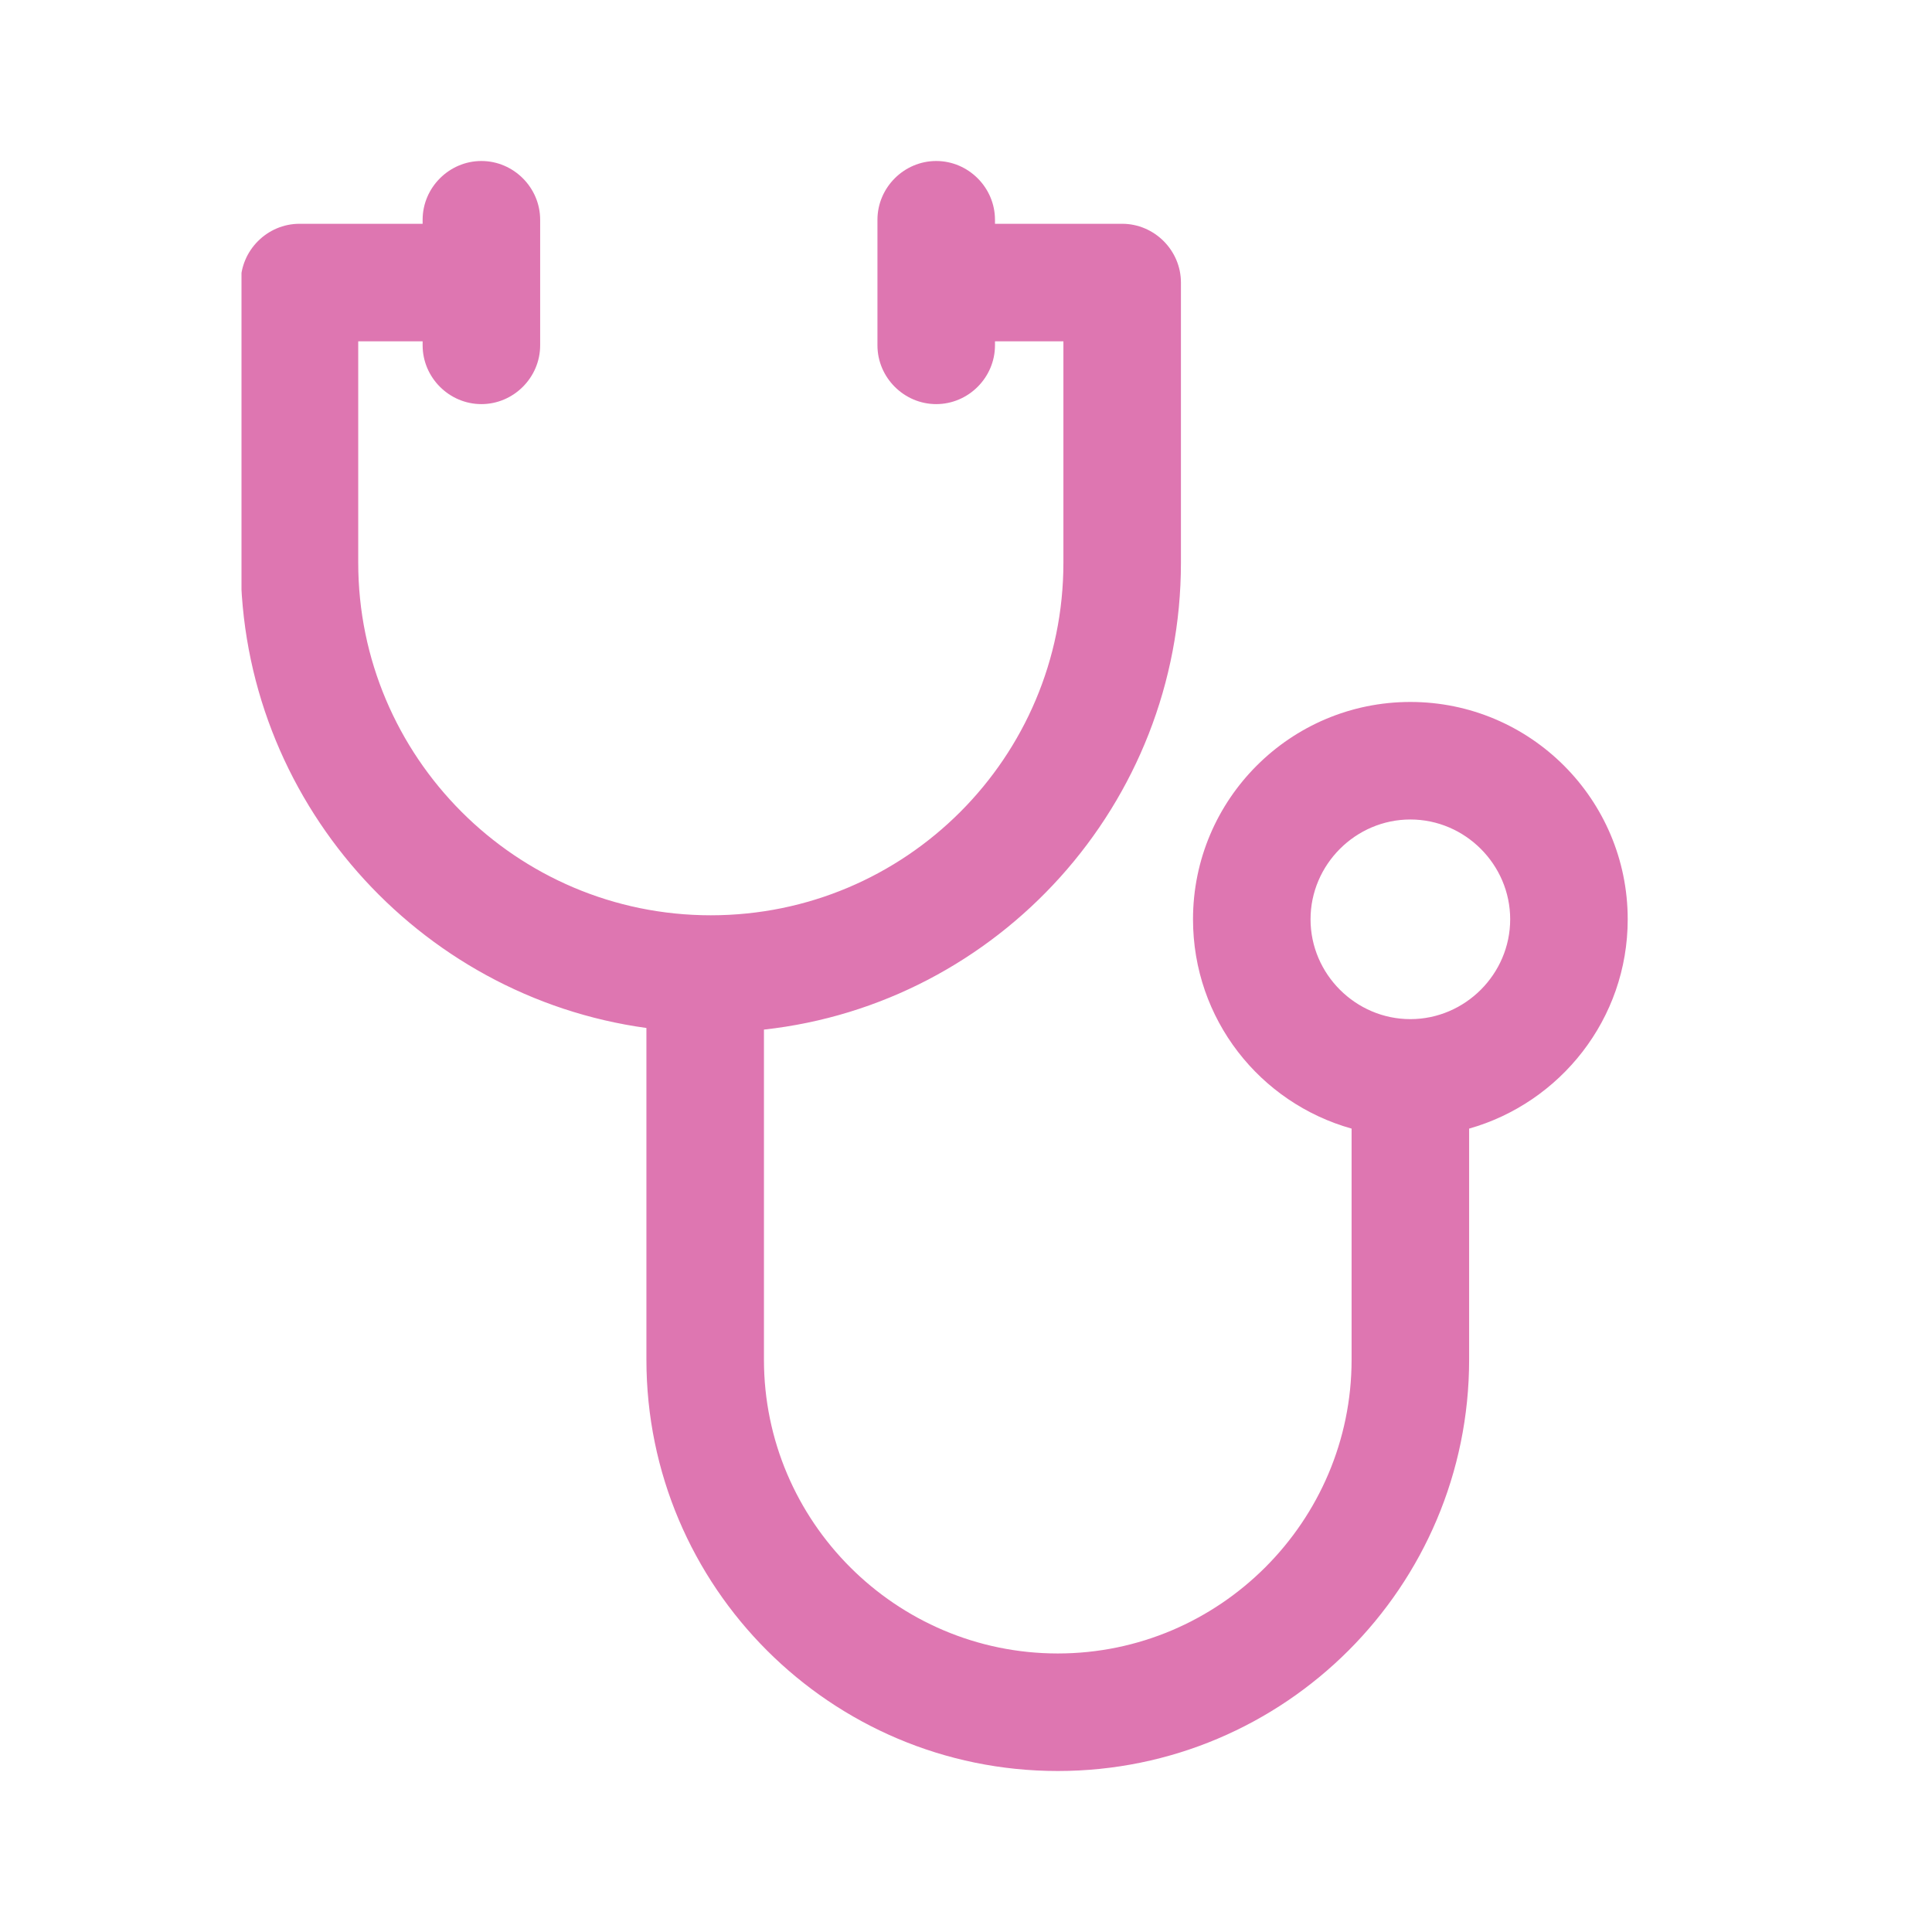 <svg width="24" height="24" viewBox="0 0 24 24" fill="none" xmlns="http://www.w3.org/2000/svg">
<g clip-path="url(#clip0_61_10652)">
<path fill-rule="evenodd" clip-rule="evenodd" d="M14.82 11.42C14.82 9.93 16.03 8.72 17.52 8.72C19.01 8.72 20.22 9.93 20.22 11.42C20.22 12.66 19.38 13.7 18.25 14.02V16.89C18.25 19.71 15.96 22 13.14 22C10.32 22 8.03 19.71 8.03 16.89V12.77C5.19 12.38 2.99 9.93 2.99 6.99V3.51C2.99 3.11 3.32 2.78 3.72 2.78H5.25V2.73C5.25 2.33 5.58 2 5.98 2C6.38 2 6.71 2.33 6.71 2.73V4.29C6.71 4.69 6.38 5.02 5.98 5.02C5.58 5.02 5.25 4.69 5.25 4.29V4.24H4.45V6.99C4.45 9.4 6.41 11.37 8.83 11.37C11.25 11.37 13.21 9.41 13.21 6.99V4.24H12.36V4.29C12.36 4.69 12.03 5.02 11.63 5.02C11.23 5.02 10.9 4.69 10.9 4.29V2.73C10.9 2.33 11.23 2 11.63 2C12.03 2 12.36 2.33 12.36 2.73V2.78H13.94C14.34 2.78 14.67 3.11 14.67 3.51V6.99C14.67 9.99 12.4 12.47 9.49 12.79V16.89C9.49 18.9 11.13 20.54 13.14 20.54C15.15 20.54 16.79 18.9 16.79 16.89V14.02C15.65 13.7 14.82 12.66 14.82 11.42ZM16.28 11.42C16.28 12.1 16.84 12.66 17.52 12.66C18.2 12.66 18.76 12.1 18.76 11.42C18.76 10.74 18.2 10.18 17.52 10.18C16.84 10.18 16.28 10.74 16.28 11.42Z" fill="#DE76B1"/>
</g>
<defs>
<clipPath id="clip0_61_10652">
<rect width="17.23" height="20" fill="white" transform="translate(3 2)"/>
</clipPath>
</defs>
</svg>
